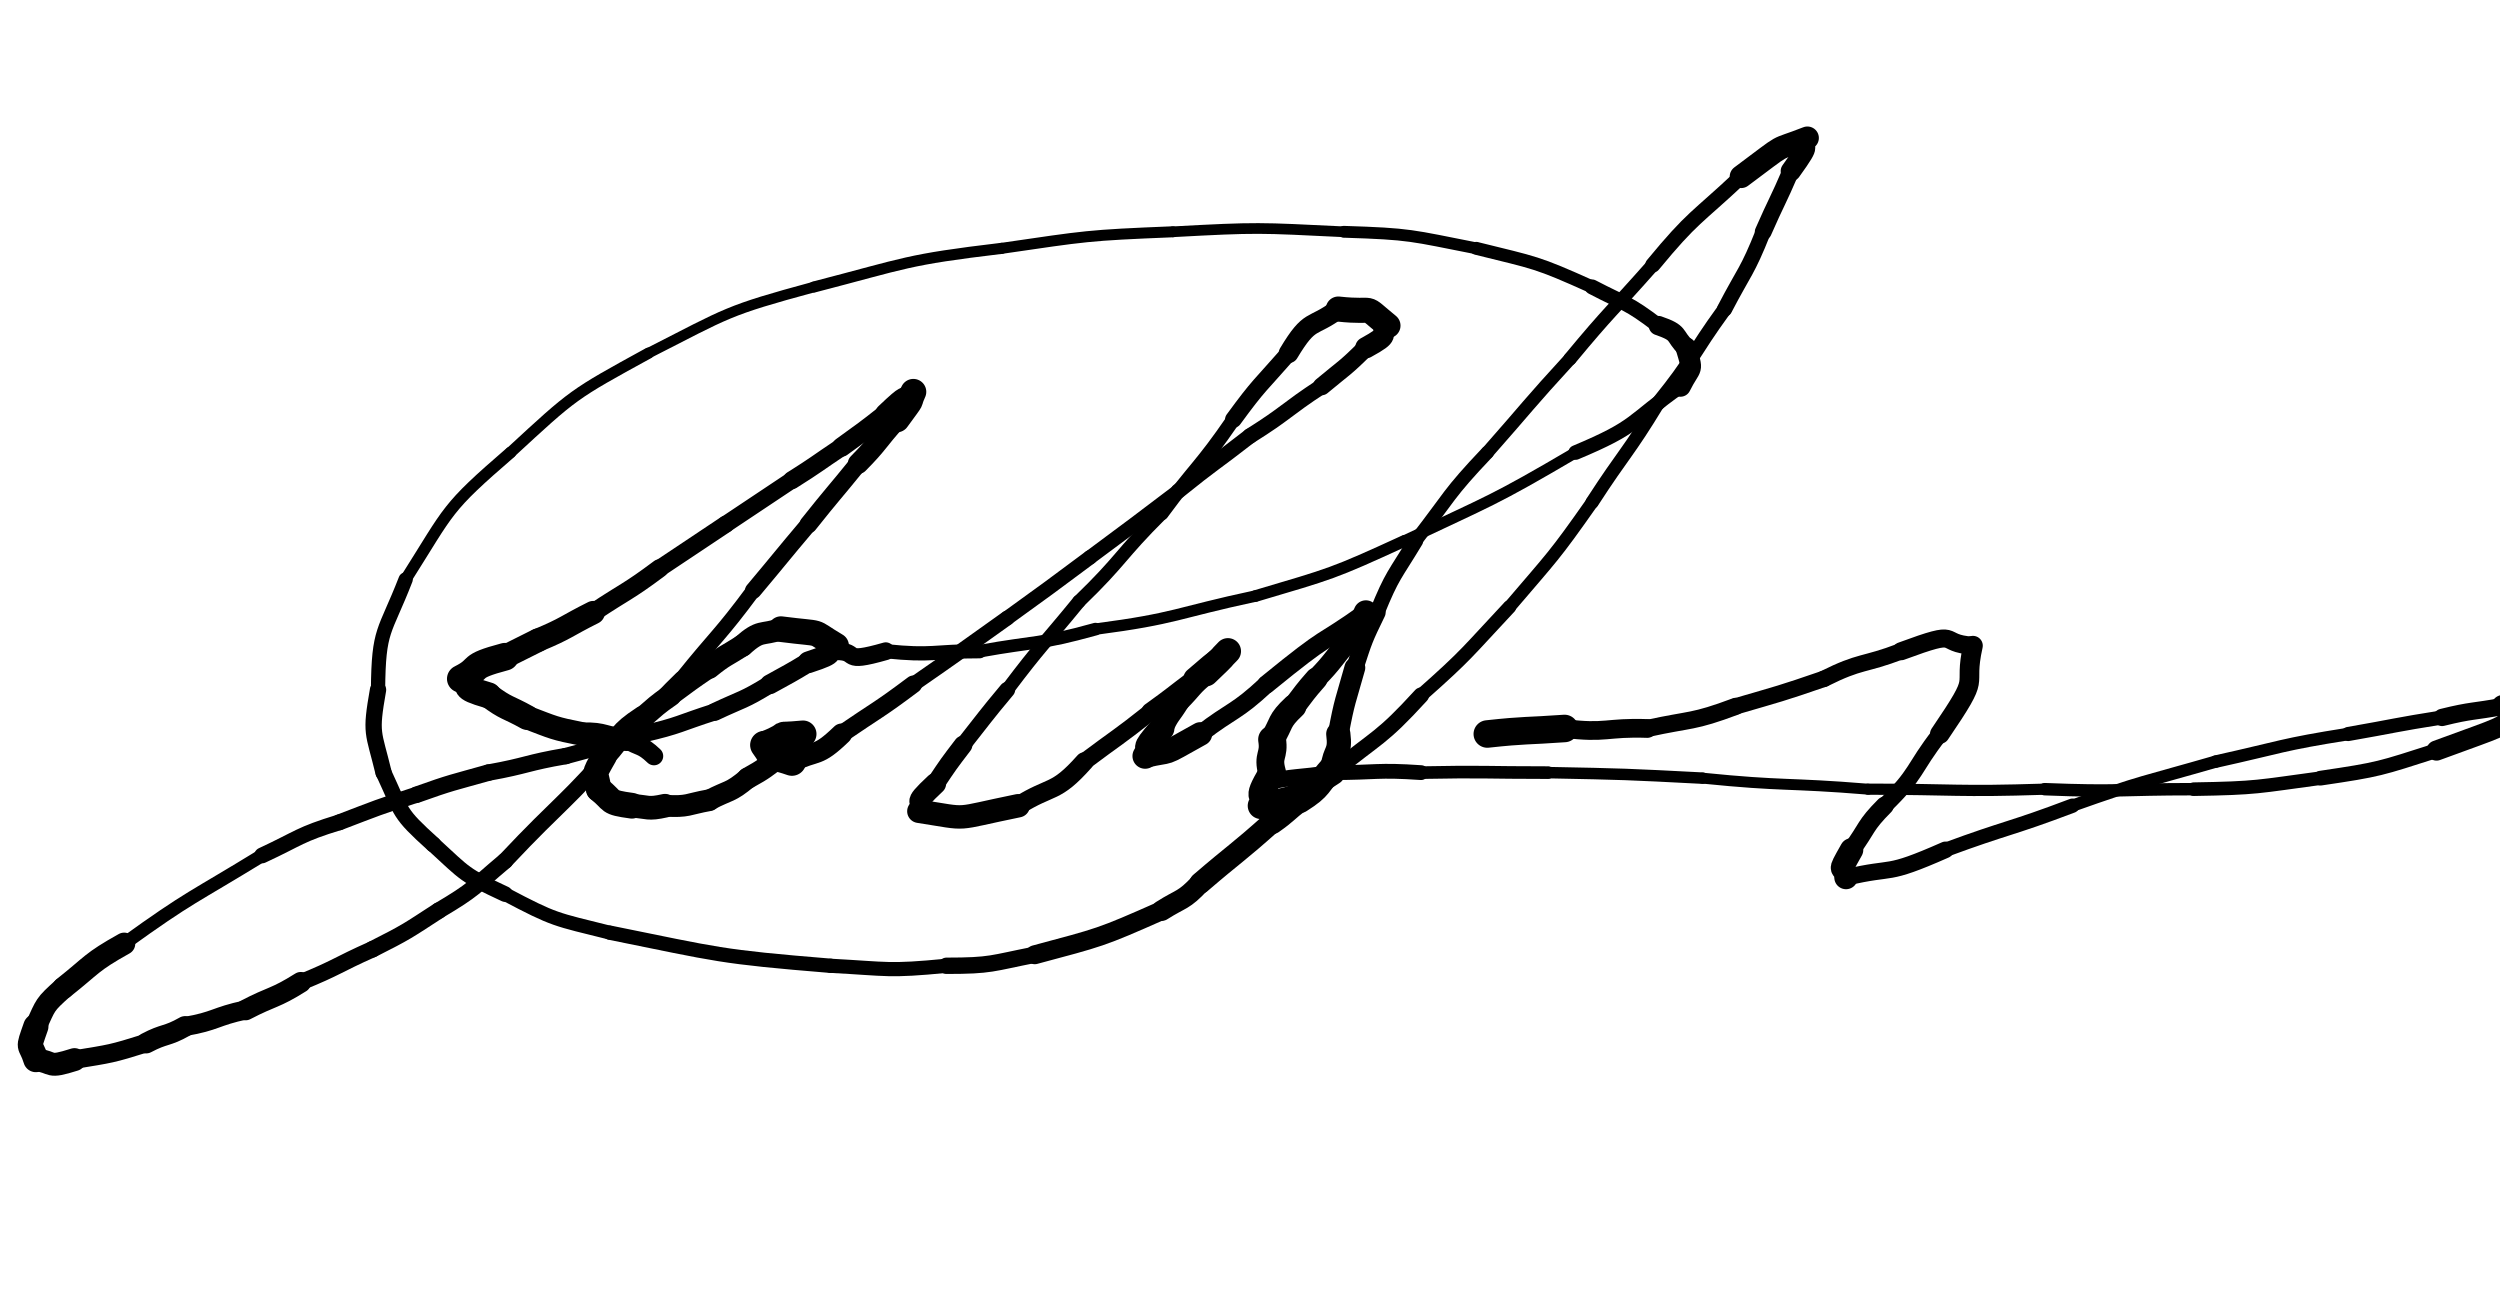 <svg xmlns="http://www.w3.org/2000/svg" xmlns:xlink="http://www.w3.org/1999/xlink" viewBox="0 0 453 236" width="453" height="236"><path d="M 118.500,137.000 C 116.228,134.839 116.000,135.500 113.500,134.000" stroke-width="3.348" stroke="black" fill="none" stroke-linecap="round"></path><path d="M 113.500,134.000 C 109.422,133.871 109.728,132.839 105.500,133.000" stroke-width="4.159" stroke="black" fill="none" stroke-linecap="round"></path><path d="M 105.500,133.000 C 100.296,131.975 100.422,131.871 95.500,130.000" stroke-width="4.279" stroke="black" fill="none" stroke-linecap="round"></path><path d="M 95.500,130.000 C 91.982,128.031 91.796,128.475 88.500,126.000" stroke-width="4.511" stroke="black" fill="none" stroke-linecap="round"></path><path d="M 88.500,126.000 C 82.908,124.381 85.982,124.531 83.500,123.000" stroke-width="4.724" stroke="black" fill="none" stroke-linecap="round"></path><path d="M 83.500,123.000 C 87.500,121.000 84.408,120.881 91.500,119.000" stroke-width="5.014" stroke="black" fill="none" stroke-linecap="round"></path><path d="M 91.500,119.000 C 94.500,117.500 94.500,117.500 97.500,116.000" stroke-width="4.285" stroke="black" fill="none" stroke-linecap="round"></path><path d="M 97.500,116.000 C 102.696,113.838 102.500,113.500 107.500,111.000" stroke-width="4.226" stroke="black" fill="none" stroke-linecap="round"></path><path d="M 107.500,111.000 C 113.500,107.000 113.696,107.338 119.500,103.000" stroke-width="3.322" stroke="black" fill="none" stroke-linecap="round"></path><path d="M 119.500,103.000 C 125.500,99.000 125.500,99.000 131.500,95.000" stroke-width="3.122" stroke="black" fill="none" stroke-linecap="round"></path><path d="M 131.500,95.000 C 137.500,91.000 137.500,91.000 143.500,87.000" stroke-width="3.066" stroke="black" fill="none" stroke-linecap="round"></path><path d="M 143.500,87.000 C 148.083,84.118 148.000,84.000 152.500,81.000" stroke-width="3.264" stroke="black" fill="none" stroke-linecap="round"></path><path d="M 152.500,81.000 C 156.537,78.048 156.583,78.118 160.500,75.000" stroke-width="3.503" stroke="black" fill="none" stroke-linecap="round"></path><path d="M 160.500,75.000 C 164.977,70.738 163.037,73.048 165.500,71.000" stroke-width="3.848" stroke="black" fill="none" stroke-linecap="round"></path><path d="M 165.500,71.000 C 164.271,73.698 165.977,71.238 162.500,76.000" stroke-width="4.686" stroke="black" fill="none" stroke-linecap="round"></path><path d="M 162.500,76.000 C 158.923,79.935 159.271,80.198 155.500,84.000" stroke-width="3.755" stroke="black" fill="none" stroke-linecap="round"></path><path d="M 155.500,84.000 C 151.026,89.521 150.923,89.435 146.500,95.000" stroke-width="3.243" stroke="black" fill="none" stroke-linecap="round"></path><path d="M 146.500,95.000 C 141.457,100.965 141.526,101.021 136.500,107.000" stroke-width="3.018" stroke="black" fill="none" stroke-linecap="round"></path><path d="M 136.500,107.000 C 130.339,115.306 129.957,114.965 123.500,123.000" stroke-width="2.668" stroke="black" fill="none" stroke-linecap="round"></path><path d="M 123.500,123.000 C 117.914,128.416 118.339,128.806 112.500,134.000" stroke-width="2.851" stroke="black" fill="none" stroke-linecap="round"></path><path d="M 112.500,134.000 C 102.550,145.620 101.914,144.916 91.500,156.000" stroke-width="2.933" stroke="black" fill="none" stroke-linecap="round"></path><path d="M 91.500,156.000 C 85.730,160.847 86.050,161.120 79.500,165.000" stroke-width="2.971" stroke="black" fill="none" stroke-linecap="round"></path><path d="M 79.500,165.000 C 73.656,168.799 73.730,168.847 67.500,172.000" stroke-width="2.999" stroke="black" fill="none" stroke-linecap="round"></path><path d="M 67.500,172.000 C 60.958,174.912 61.156,175.299 54.500,178.000" stroke-width="2.978" stroke="black" fill="none" stroke-linecap="round"></path><path d="M 54.500,178.000 C 49.699,181.020 49.458,180.412 44.500,183.000" stroke-width="3.758" stroke="black" fill="none" stroke-linecap="round"></path><path d="M 44.500,183.000 C 38.896,184.201 39.199,185.020 33.500,186.000" stroke-width="3.475" stroke="black" fill="none" stroke-linecap="round"></path><path d="M 33.500,186.000 C 30.134,187.910 29.896,187.201 26.500,189.000" stroke-width="3.752" stroke="black" fill="none" stroke-linecap="round"></path><path d="M 26.500,189.000 C 20.059,191.016 20.134,190.910 13.500,192.000" stroke-width="3.371" stroke="black" fill="none" stroke-linecap="round"></path><path d="M 13.500,192.000 C 8.385,193.615 10.059,192.516 6.500,192.000" stroke-width="4.155" stroke="black" fill="none" stroke-linecap="round"></path><path d="M 6.500,192.000 C 5.473,188.671 4.885,190.615 6.500,186.000" stroke-width="4.561" stroke="black" fill="none" stroke-linecap="round"></path><path d="M 6.500,186.000 C 8.401,181.906 7.973,182.171 11.500,179.000" stroke-width="3.950" stroke="black" fill="none" stroke-linecap="round"></path><path d="M 11.500,179.000 C 16.844,174.771 16.401,174.406 22.500,171.000" stroke-width="4.020" stroke="black" fill="none" stroke-linecap="round"></path><path d="M 22.500,171.000 C 34.613,162.270 34.844,162.771 47.500,155.000" stroke-width="2.402" stroke="black" fill="none" stroke-linecap="round"></path><path d="M 47.500,155.000 C 54.415,151.783 54.113,151.270 61.500,149.000" stroke-width="2.864" stroke="black" fill="none" stroke-linecap="round"></path><path d="M 61.500,149.000 C 68.450,146.350 68.415,146.283 75.500,144.000" stroke-width="2.900" stroke="black" fill="none" stroke-linecap="round"></path><path d="M 75.500,144.000 C 81.923,141.705 81.950,141.850 88.500,140.000" stroke-width="2.997" stroke="black" fill="none" stroke-linecap="round"></path><path d="M 88.500,140.000 C 95.559,138.735 95.423,138.205 102.500,137.000" stroke-width="2.977" stroke="black" fill="none" stroke-linecap="round"></path><path d="M 102.500,137.000 C 109.520,135.068 109.559,135.235 116.500,133.000" stroke-width="2.955" stroke="black" fill="none" stroke-linecap="round"></path><path d="M 116.500,133.000 C 123.188,131.470 123.020,131.068 129.500,129.000" stroke-width="3.072" stroke="black" fill="none" stroke-linecap="round"></path><path d="M 129.500,129.000 C 134.561,126.615 134.688,126.970 139.500,124.000" stroke-width="3.236" stroke="black" fill="none" stroke-linecap="round"></path><path d="M 139.500,124.000 C 143.018,122.031 143.061,122.115 146.500,120.000" stroke-width="3.573" stroke="black" fill="none" stroke-linecap="round"></path><path d="M 146.500,120.000 C 152.396,118.075 149.018,118.531 151.500,117.000" stroke-width="3.941" stroke="black" fill="none" stroke-linecap="round"></path><path d="M 151.500,117.000 C 146.415,114.000 149.896,115.075 141.500,114.000" stroke-width="4.647" stroke="black" fill="none" stroke-linecap="round"></path><path d="M 141.500,114.000 C 137.839,115.202 137.915,114.000 134.500,117.000" stroke-width="4.029" stroke="black" fill="none" stroke-linecap="round"></path><path d="M 134.500,117.000 C 131.464,118.948 131.339,118.702 128.500,121.000" stroke-width="4.020" stroke="black" fill="none" stroke-linecap="round"></path><path d="M 128.500,121.000 C 124.940,123.420 124.964,123.448 121.500,126.000" stroke-width="3.760" stroke="black" fill="none" stroke-linecap="round"></path><path d="M 121.500,126.000 C 118.857,127.840 118.940,127.920 116.500,130.000" stroke-width="3.982" stroke="black" fill="none" stroke-linecap="round"></path><path d="M 116.500,130.000 C 111.978,132.974 112.857,133.340 109.500,137.000" stroke-width="4.217" stroke="black" fill="none" stroke-linecap="round"></path><path d="M 109.500,137.000 C 107.311,140.860 107.978,139.474 108.500,143.000" stroke-width="4.576" stroke="black" fill="none" stroke-linecap="round"></path><path d="M 108.500,143.000 C 111.333,145.208 109.811,145.360 114.500,146.000" stroke-width="4.661" stroke="black" fill="none" stroke-linecap="round"></path><path d="M 114.500,146.000 C 117.513,146.213 117.333,146.708 120.500,146.000" stroke-width="4.297" stroke="black" fill="none" stroke-linecap="round"></path><path d="M 120.500,146.000 C 124.750,146.250 124.513,145.713 128.500,145.000" stroke-width="3.948" stroke="black" fill="none" stroke-linecap="round"></path><path d="M 128.500,145.000 C 132.069,143.111 132.250,143.750 135.500,141.000" stroke-width="3.800" stroke="black" fill="none" stroke-linecap="round"></path><path d="M 135.500,141.000 C 138.698,139.242 138.569,139.111 141.500,137.000" stroke-width="3.904" stroke="black" fill="none" stroke-linecap="round"></path><path d="M 141.500,137.000 C 146.156,133.437 143.698,135.242 145.500,133.000" stroke-width="4.077" stroke="black" fill="none" stroke-linecap="round"></path><path d="M 145.500,133.000 C 139.055,133.612 144.656,132.437 138.500,135.000" stroke-width="4.893" stroke="black" fill="none" stroke-linecap="round"></path><path d="M 138.500,135.000 C 140.969,138.362 138.055,136.112 143.500,138.000" stroke-width="5.150" stroke="black" fill="none" stroke-linecap="round"></path><path d="M 143.500,138.000 C 148.162,135.761 147.969,137.362 152.500,133.000" stroke-width="3.805" stroke="black" fill="none" stroke-linecap="round"></path><path d="M 152.500,133.000 C 159.023,128.534 159.162,128.761 165.500,124.000" stroke-width="3.199" stroke="black" fill="none" stroke-linecap="round"></path><path d="M 165.500,124.000 C 174.052,118.072 174.023,118.034 182.500,112.000" stroke-width="2.699" stroke="black" fill="none" stroke-linecap="round"></path><path d="M 182.500,112.000 C 190.031,106.542 190.052,106.572 197.500,101.000" stroke-width="2.630" stroke="black" fill="none" stroke-linecap="round"></path><path d="M 197.500,101.000 C 205.533,95.044 205.531,95.042 213.500,89.000" stroke-width="2.598" stroke="black" fill="none" stroke-linecap="round"></path><path d="M 213.500,89.000 C 219.881,83.837 220.033,84.044 226.500,79.000" stroke-width="2.778" stroke="black" fill="none" stroke-linecap="round"></path><path d="M 226.500,79.000 C 233.221,74.784 232.881,74.337 239.500,70.000" stroke-width="2.814" stroke="black" fill="none" stroke-linecap="round"></path><path d="M 239.500,70.000 C 243.584,66.590 243.721,66.784 247.500,63.000" stroke-width="3.237" stroke="black" fill="none" stroke-linecap="round"></path><path d="M 247.500,63.000 C 252.434,60.307 249.584,61.090 251.500,59.000" stroke-width="3.868" stroke="black" fill="none" stroke-linecap="round"></path><path d="M 251.500,59.000 C 246.466,54.898 249.934,56.807 242.500,56.000" stroke-width="4.548" stroke="black" fill="none" stroke-linecap="round"></path><path d="M 242.500,56.000 C 237.635,59.647 237.466,57.398 233.500,64.000" stroke-width="3.590" stroke="black" fill="none" stroke-linecap="round"></path><path d="M 233.500,64.000 C 228.352,69.882 228.135,69.647 223.500,76.000" stroke-width="3.035" stroke="black" fill="none" stroke-linecap="round"></path><path d="M 223.500,76.000 C 217.414,84.851 216.852,84.382 210.500,93.000" stroke-width="2.566" stroke="black" fill="none" stroke-linecap="round"></path><path d="M 210.500,93.000 C 202.717,100.753 203.414,101.351 195.500,109.000" stroke-width="2.427" stroke="black" fill="none" stroke-linecap="round"></path><path d="M 195.500,109.000 C 188.977,116.981 188.717,116.753 182.500,125.000" stroke-width="2.449" stroke="black" fill="none" stroke-linecap="round"></path><path d="M 182.500,125.000 C 178.388,129.915 178.477,129.981 174.500,135.000" stroke-width="2.886" stroke="black" fill="none" stroke-linecap="round"></path><path d="M 174.500,135.000 C 171.884,138.424 171.888,138.415 169.500,142.000" stroke-width="3.386" stroke="black" fill="none" stroke-linecap="round"></path><path d="M 169.500,142.000 C 164.667,146.511 167.884,144.424 166.500,147.000" stroke-width="3.870" stroke="black" fill="none" stroke-linecap="round"></path><path d="M 166.500,147.000 C 176.167,148.500 172.167,148.511 184.500,146.000" stroke-width="4.247" stroke="black" fill="none" stroke-linecap="round"></path><path d="M 184.500,146.000 C 190.618,142.167 191.167,144.000 196.500,138.000" stroke-width="3.392" stroke="black" fill="none" stroke-linecap="round"></path><path d="M 196.500,138.000 C 202.500,133.500 202.618,133.667 208.500,129.000" stroke-width="3.099" stroke="black" fill="none" stroke-linecap="round"></path><path d="M 208.500,129.000 C 212.570,126.088 212.500,126.000 216.500,123.000" stroke-width="3.396" stroke="black" fill="none" stroke-linecap="round"></path><path d="M 216.500,123.000 C 221.920,118.290 219.570,120.588 222.500,118.000" stroke-width="4.157" stroke="black" fill="none" stroke-linecap="round"></path><path d="M 222.500,118.000 C 220.500,120.000 222.920,117.790 218.500,122.000" stroke-width="4.746" stroke="black" fill="none" stroke-linecap="round"></path><path d="M 218.500,122.000 C 215.692,124.260 216.000,124.500 213.500,127.000" stroke-width="4.177" stroke="black" fill="none" stroke-linecap="round"></path><path d="M 213.500,127.000 C 212.000,129.500 211.692,129.260 210.500,132.000" stroke-width="4.185" stroke="black" fill="none" stroke-linecap="round"></path><path d="M 210.500,132.000 C 206.271,136.824 209.000,134.500 207.500,137.000" stroke-width="4.598" stroke="black" fill="none" stroke-linecap="round"></path><path d="M 207.500,137.000 C 212.903,135.717 209.771,137.324 217.500,133.000" stroke-width="4.293" stroke="black" fill="none" stroke-linecap="round"></path><path d="M 217.500,133.000 C 223.452,128.435 223.903,129.217 229.500,124.000" stroke-width="3.216" stroke="black" fill="none" stroke-linecap="round"></path><path d="M 229.500,124.000 C 241.560,114.168 238.452,117.435 247.500,111.000" stroke-width="3.344" stroke="black" fill="none" stroke-linecap="round"></path><path d="M 247.500,111.000 C 246.243,113.675 249.060,110.168 244.500,116.000" stroke-width="4.448" stroke="black" fill="none" stroke-linecap="round"></path><path d="M 244.500,116.000 C 241.451,119.459 241.743,119.675 238.500,123.000" stroke-width="3.794" stroke="black" fill="none" stroke-linecap="round"></path><path d="M 238.500,123.000 C 236.381,125.413 236.451,125.459 234.500,128.000" stroke-width="4.109" stroke="black" fill="none" stroke-linecap="round"></path><path d="M 234.500,128.000 C 231.592,130.725 232.381,130.913 230.500,134.000" stroke-width="4.451" stroke="black" fill="none" stroke-linecap="round"></path><path d="M 230.500,134.000 C 230.987,137.079 229.592,136.725 230.500,140.000" stroke-width="5.041" stroke="black" fill="none" stroke-linecap="round"></path><path d="M 230.500,140.000 C 226.815,146.000 229.987,143.079 228.500,146.000" stroke-width="4.828" stroke="black" fill="none" stroke-linecap="round"></path><path d="M 228.500,146.000 C 235.665,144.024 232.315,146.000 241.500,140.000" stroke-width="4.486" stroke="black" fill="none" stroke-linecap="round"></path><path d="M 241.500,140.000 C 249.749,133.266 250.165,134.024 257.500,126.000" stroke-width="2.882" stroke="black" fill="none" stroke-linecap="round"></path><path d="M 257.500,126.000 C 266.011,118.455 265.749,118.266 273.500,110.000" stroke-width="2.472" stroke="black" fill="none" stroke-linecap="round"></path><path d="M 273.500,110.000 C 281.371,100.769 281.511,100.955 288.500,91.000" stroke-width="2.304" stroke="black" fill="none" stroke-linecap="round"></path><path d="M 288.500,91.000 C 294.383,81.920 294.871,82.269 300.500,73.000" stroke-width="2.421" stroke="black" fill="none" stroke-linecap="round"></path><path d="M 300.500,73.000 C 307.078,64.846 306.383,64.420 312.500,56.000" stroke-width="2.600" stroke="black" fill="none" stroke-linecap="round"></path><path d="M 312.500,56.000 C 316.114,49.054 316.578,49.346 319.500,42.000" stroke-width="2.766" stroke="black" fill="none" stroke-linecap="round"></path><path d="M 319.500,42.000 C 321.928,36.466 322.114,36.554 324.500,31.000" stroke-width="3.059" stroke="black" fill="none" stroke-linecap="round"></path><path d="M 324.500,31.000 C 328.965,24.837 325.928,27.966 327.500,25.000" stroke-width="3.682" stroke="black" fill="none" stroke-linecap="round"></path><path d="M 327.500,25.000 C 320.826,27.625 324.465,25.337 315.500,32.000" stroke-width="4.158" stroke="black" fill="none" stroke-linecap="round"></path><path d="M 315.500,32.000 C 307.242,39.758 306.826,39.125 299.500,48.000" stroke-width="2.761" stroke="black" fill="none" stroke-linecap="round"></path><path d="M 299.500,48.000 C 292.000,56.500 291.742,56.258 284.500,65.000" stroke-width="2.442" stroke="black" fill="none" stroke-linecap="round"></path><path d="M 284.500,65.000 C 276.832,73.358 277.000,73.500 269.500,82.000" stroke-width="2.361" stroke="black" fill="none" stroke-linecap="round"></path><path d="M 269.500,82.000 C 262.327,89.551 262.832,89.858 256.500,98.000" stroke-width="2.428" stroke="black" fill="none" stroke-linecap="round"></path><path d="M 256.500,98.000 C 252.680,104.351 252.327,104.051 249.500,111.000" stroke-width="2.756" stroke="black" fill="none" stroke-linecap="round"></path><path d="M 249.500,111.000 C 247.129,115.880 247.180,115.851 245.500,121.000" stroke-width="3.154" stroke="black" fill="none" stroke-linecap="round"></path><path d="M 245.500,121.000 C 243.841,126.967 243.629,126.880 242.500,133.000" stroke-width="3.776" stroke="black" fill="none" stroke-linecap="round"></path><path d="M 242.500,133.000 C 242.961,136.495 241.841,135.967 241.500,139.000" stroke-width="4.395" stroke="black" fill="none" stroke-linecap="round"></path><path d="M 241.500,139.000 C 238.635,142.150 239.461,142.495 235.500,145.000" stroke-width="4.677" stroke="black" fill="none" stroke-linecap="round"></path><path d="M 235.500,145.000 C 232.959,146.951 233.135,147.150 230.500,149.000" stroke-width="4.294" stroke="black" fill="none" stroke-linecap="round"></path><path d="M 230.500,149.000 C 224.144,154.685 223.959,154.451 217.500,160.000" stroke-width="3.924" stroke="black" fill="none" stroke-linecap="round"></path><path d="M 217.500,160.000 C 214.416,163.303 214.144,162.685 210.500,165.000" stroke-width="3.734" stroke="black" fill="none" stroke-linecap="round"></path><path d="M 210.500,165.000 C 199.232,169.992 199.416,169.803 187.500,173.000" stroke-width="3.432" stroke="black" fill="none" stroke-linecap="round"></path><path d="M 187.500,173.000 C 179.535,174.566 179.732,174.992 171.500,175.000" stroke-width="2.965" stroke="black" fill="none" stroke-linecap="round"></path><path d="M 171.500,175.000 C 160.924,176.025 161.035,175.566 150.500,175.000" stroke-width="2.571" stroke="black" fill="none" stroke-linecap="round"></path><path d="M 150.500,175.000 C 130.159,173.332 130.424,173.025 110.500,169.000" stroke-width="2.598" stroke="black" fill="none" stroke-linecap="round"></path><path d="M 110.500,169.000 C 100.484,166.492 100.659,166.832 91.500,162.000" stroke-width="2.516" stroke="black" fill="none" stroke-linecap="round"></path><path d="M 91.500,162.000 C 84.000,158.500 84.484,158.492 78.500,153.000" stroke-width="2.833" stroke="black" fill="none" stroke-linecap="round"></path><path d="M 78.500,153.000 C 72.063,147.177 73.000,147.500 69.500,140.000" stroke-width="2.889" stroke="black" fill="none" stroke-linecap="round"></path><path d="M 69.500,140.000 C 67.657,132.380 67.063,133.177 68.500,125.000" stroke-width="2.956" stroke="black" fill="none" stroke-linecap="round"></path><path d="M 68.500,125.000 C 68.596,113.786 69.657,114.880 73.500,105.000" stroke-width="2.589" stroke="black" fill="none" stroke-linecap="round"></path><path d="M 73.500,105.000 C 81.677,92.086 80.596,92.286 92.500,82.000" stroke-width="2.117" stroke="black" fill="none" stroke-linecap="round"></path><path d="M 92.500,82.000 C 104.078,71.321 103.677,71.586 117.500,64.000" stroke-width="2.034" stroke="black" fill="none" stroke-linecap="round"></path><path d="M 117.500,64.000 C 132.073,56.580 131.578,56.321 147.500,52.000" stroke-width="1.911" stroke="black" fill="none" stroke-linecap="round"></path><path d="M 147.500,52.000 C 164.370,47.635 164.073,47.080 181.500,45.000" stroke-width="2.010" stroke="black" fill="none" stroke-linecap="round"></path><path d="M 181.500,45.000 C 196.964,42.752 196.870,42.635 212.500,42.000" stroke-width="1.993" stroke="black" fill="none" stroke-linecap="round"></path><path d="M 212.500,42.000 C 228.052,41.157 227.964,41.252 243.500,42.000" stroke-width="1.938" stroke="black" fill="none" stroke-linecap="round"></path><path d="M 243.500,42.000 C 255.752,42.389 255.552,42.657 267.500,45.000" stroke-width="2.140" stroke="black" fill="none" stroke-linecap="round"></path><path d="M 267.500,45.000 C 278.362,47.699 278.252,47.389 288.500,52.000" stroke-width="2.344" stroke="black" fill="none" stroke-linecap="round"></path><path d="M 288.500,52.000 C 294.682,55.235 294.862,54.699 300.500,59.000" stroke-width="2.720" stroke="black" fill="none" stroke-linecap="round"></path><path d="M 300.500,59.000 C 304.550,60.386 303.182,60.735 305.500,63.000" stroke-width="3.514" stroke="black" fill="none" stroke-linecap="round"></path><path d="M 305.500,63.000 C 306.893,67.726 306.550,65.886 304.500,70.000" stroke-width="3.776" stroke="black" fill="none" stroke-linecap="round"></path><path d="M 304.500,70.000 C 295.295,76.515 296.893,77.226 285.500,82.000" stroke-width="2.641" stroke="black" fill="none" stroke-linecap="round"></path><path d="M 285.500,82.000 C 270.387,90.878 270.295,90.515 254.500,98.000" stroke-width="2.027" stroke="black" fill="none" stroke-linecap="round"></path><path d="M 254.500,98.000 C 241.303,104.056 241.387,103.878 227.500,108.000" stroke-width="2.121" stroke="black" fill="none" stroke-linecap="round"></path><path d="M 227.500,108.000 C 213.019,111.096 213.303,112.056 198.500,114.000" stroke-width="2.072" stroke="black" fill="none" stroke-linecap="round"></path><path d="M 198.500,114.000 C 188.084,116.886 188.019,116.096 177.500,118.000" stroke-width="2.296" stroke="black" fill="none" stroke-linecap="round"></path><path d="M 177.500,118.000 C 169.000,118.000 169.084,118.886 160.500,118.000" stroke-width="2.582" stroke="black" fill="none" stroke-linecap="round"></path><path d="M 160.500,118.000 C 152.102,120.409 156.000,118.000 151.500,118.000" stroke-width="3.219" stroke="black" fill="none" stroke-linecap="round"></path><path d="M 269.500,133.000 C 276.491,132.242 276.500,132.500 283.500,132.000" stroke-width="4.988" stroke="black" fill="none" stroke-linecap="round"></path><path d="M 283.500,132.000 C 291.117,132.953 290.991,131.742 298.500,132.000" stroke-width="3.397" stroke="black" fill="none" stroke-linecap="round"></path><path d="M 298.500,132.000 C 306.565,130.232 306.617,130.953 314.500,128.000" stroke-width="3.117" stroke="black" fill="none" stroke-linecap="round"></path><path d="M 314.500,128.000 C 322.550,125.650 322.565,125.732 330.500,123.000" stroke-width="2.971" stroke="black" fill="none" stroke-linecap="round"></path><path d="M 330.500,123.000 C 337.308,119.598 337.550,120.650 344.500,118.000" stroke-width="2.992" stroke="black" fill="none" stroke-linecap="round"></path><path d="M 344.500,118.000 C 355.985,113.754 350.808,116.598 357.500,117.000" stroke-width="3.270" stroke="black" fill="none" stroke-linecap="round"></path><path d="M 357.500,117.000 C 355.582,125.601 359.485,121.254 351.500,133.000" stroke-width="3.563" stroke="black" fill="none" stroke-linecap="round"></path><path d="M 351.500,133.000 C 346.470,139.477 347.582,140.101 341.500,146.000" stroke-width="2.974" stroke="black" fill="none" stroke-linecap="round"></path><path d="M 341.500,146.000 C 337.818,149.695 338.470,149.977 335.500,154.000" stroke-width="3.299" stroke="black" fill="none" stroke-linecap="round"></path><path d="M 335.500,154.000 C 332.677,159.000 334.318,156.195 334.500,159.000" stroke-width="4.252" stroke="black" fill="none" stroke-linecap="round"></path><path d="M 334.500,159.000 C 343.601,156.822 341.177,159.000 352.500,154.000" stroke-width="3.014" stroke="black" fill="none" stroke-linecap="round"></path><path d="M 352.500,154.000 C 363.928,149.779 364.101,150.322 375.500,146.000" stroke-width="2.608" stroke="black" fill="none" stroke-linecap="round"></path><path d="M 375.500,146.000 C 388.350,141.419 388.428,141.779 401.500,138.000" stroke-width="2.217" stroke="black" fill="none" stroke-linecap="round"></path><path d="M 401.500,138.000 C 413.471,135.347 413.350,134.919 425.500,133.000" stroke-width="2.277" stroke="black" fill="none" stroke-linecap="round"></path><path d="M 425.500,133.000 C 434.003,131.517 433.971,131.347 442.500,130.000" stroke-width="2.561" stroke="black" fill="none" stroke-linecap="round"></path><path d="M 442.500,130.000 C 447.969,128.651 448.003,129.017 453.500,128.000" stroke-width="3.136" stroke="black" fill="none" stroke-linecap="round"></path><path d="M 453.500,128.000 C 460.901,127.066 456.469,127.651 459.500,128.000" stroke-width="4.131" stroke="black" fill="none" stroke-linecap="round"></path><path d="M 459.500,128.000 C 450.804,132.899 454.901,131.066 441.500,136.000" stroke-width="3.654" stroke="black" fill="none" stroke-linecap="round"></path><path d="M 441.500,136.000 C 431.131,139.309 431.304,139.399 420.500,141.000" stroke-width="2.671" stroke="black" fill="none" stroke-linecap="round"></path><path d="M 420.500,141.000 C 409.023,142.539 409.131,142.809 397.500,143.000" stroke-width="2.464" stroke="black" fill="none" stroke-linecap="round"></path><path d="M 397.500,143.000 C 384.000,143.000 384.023,143.539 370.500,143.000" stroke-width="2.253" stroke="black" fill="none" stroke-linecap="round"></path><path d="M 370.500,143.000 C 354.483,143.516 354.500,143.000 338.500,143.000" stroke-width="2.033" stroke="black" fill="none" stroke-linecap="round"></path><path d="M 338.500,143.000 C 323.511,141.776 323.483,142.516 308.500,141.000" stroke-width="1.977" stroke="black" fill="none" stroke-linecap="round"></path><path d="M 308.500,141.000 C 294.504,140.275 294.511,140.276 280.500,140.000" stroke-width="2.078" stroke="black" fill="none" stroke-linecap="round"></path><path d="M 280.500,140.000 C 269.000,140.000 269.004,139.775 257.500,140.000" stroke-width="2.287" stroke="black" fill="none" stroke-linecap="round"></path><path d="M 257.500,140.000 C 249.458,139.451 249.500,140.000 241.500,140.000" stroke-width="2.683" stroke="black" fill="none" stroke-linecap="round"></path><path d="M 241.500,140.000 C 235.015,141.112 234.958,140.451 228.500,142.000" stroke-width="2.954" stroke="black" fill="none" stroke-linecap="round"></path></svg>